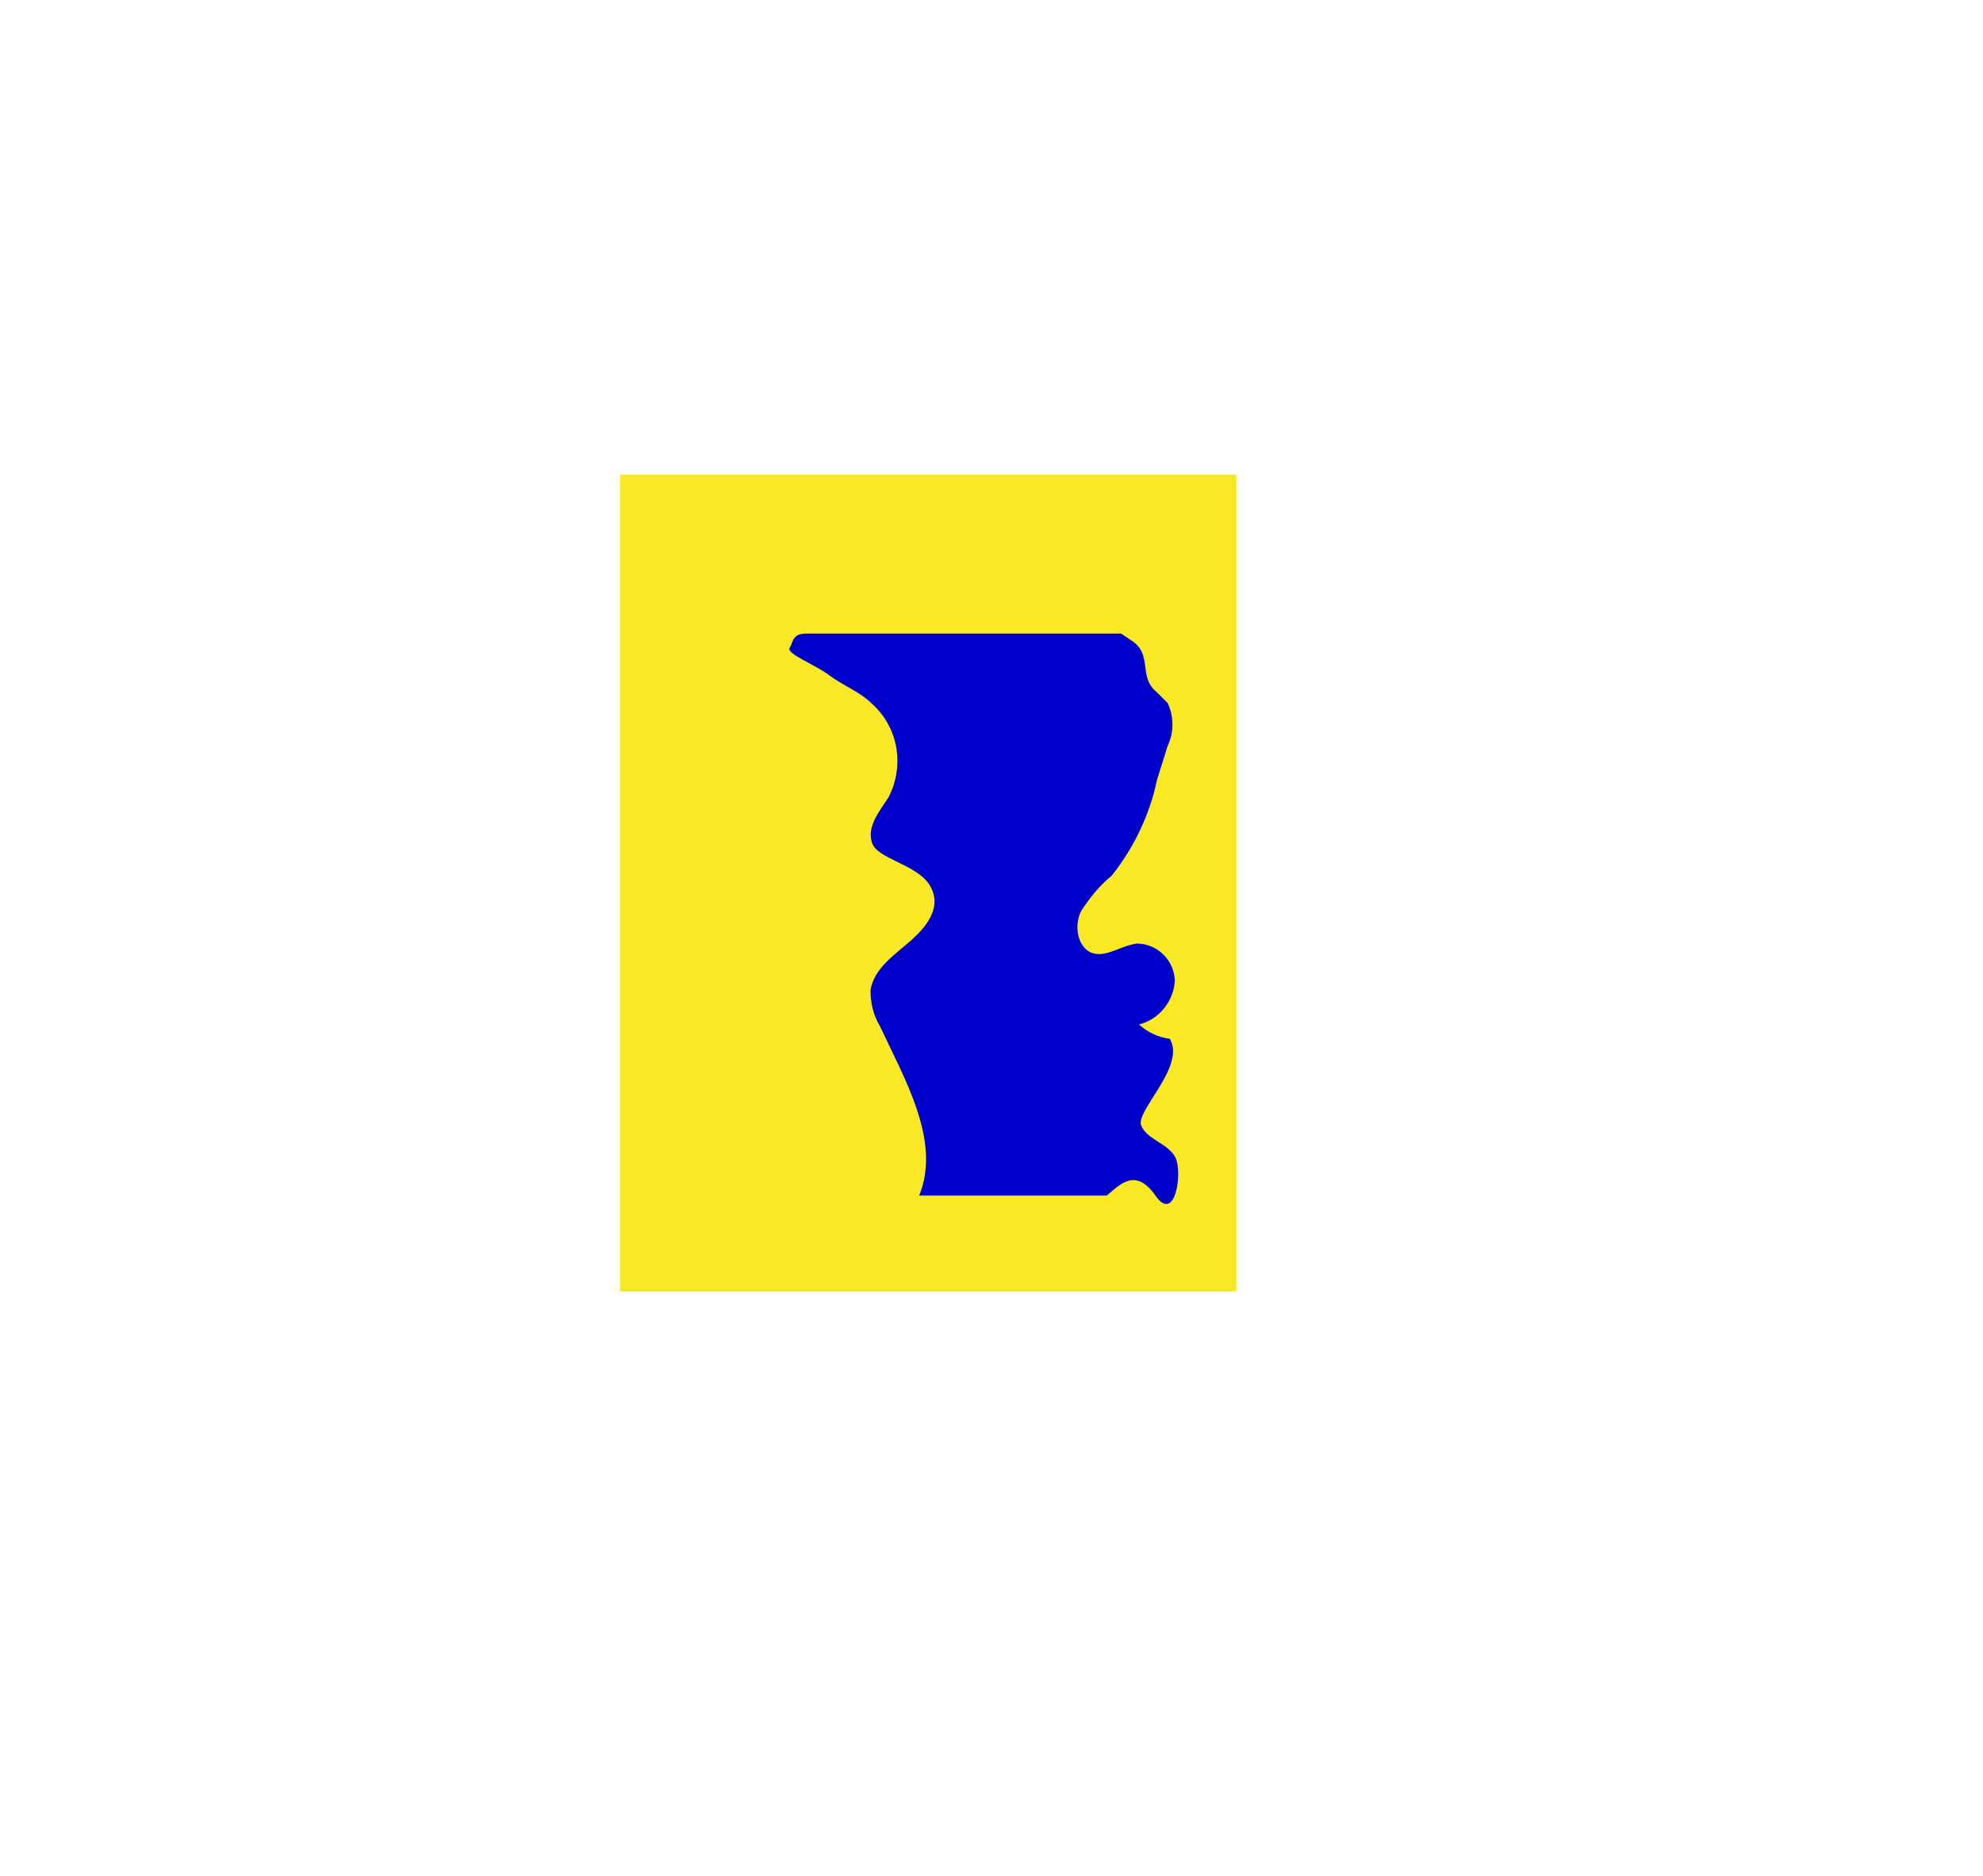 <?xml version="1.0" encoding="utf-8"?>
<!-- Generator: Adobe Illustrator 21.1.0, SVG Export Plug-In . SVG Version: 6.00 Build 0)  -->
<svg version="1.1" id="ff0b7d78-711c-44ef-9095-357ed4744402"
	 xmlns="http://www.w3.org/2000/svg" xmlns:xlink="http://www.w3.org/1999/xlink" x="0px" y="0px" viewBox="0 0 277 262"
	 style="enable-background:new 0 0 277 262;" xml:space="preserve">
<style type="text/css">
	.st0{fill:#F9E925;}
	.st1{fill:#0000CC;}
</style>
<title>patch vase bis</title>
<rect x="86.6" y="66.3" class="st0" width="86.1" height="114.1"/>
<path class="st1" d="M158.1,89.5l-1.5-1h-44c-2,0-1.8,1.3-2.3,2c-0.5,0.8,3.5,2.3,5.5,3.8c2,1.5,4.3,2.3,6,4
	c3.7,3.3,4.6,8.7,2.3,13.1c-1.3,2-3,4-2.3,6.3s6.3,3,8.1,6c1.8,3-0.5,5.8-2.8,7.8c-2.3,2-5,3.8-5.5,6.8c0,1.8,0.4,3.5,1.3,5
	c3.5,7.5,8.6,16.1,5.5,23.7h26.2c1.8-1.5,4-4,6.8,0c2.8,4,3.8-3.3,2.8-5.3c-1-2-4-2.5-4.8-4.5c-0.8-2,6.3-8.3,4-12.1
	c-1.6-0.2-3.1-0.9-4.3-2c2.8-0.7,4.8-3.2,5-6c0-2.9-2.4-5.3-5.3-5.3h0c-2.3,0.3-4.3,2-6.3,1.3c-2-0.8-2.5-3.8-1.5-5.8
	c1.2-1.9,2.6-3.6,4.3-5c3.1-3.9,5.3-8.5,6.3-13.3l1.5-4.8c0.9-1.9,0.9-4.1,0-6l-1.5-1.5C158.9,94.5,161.1,91.5,158.1,89.5z"/>
</svg>

